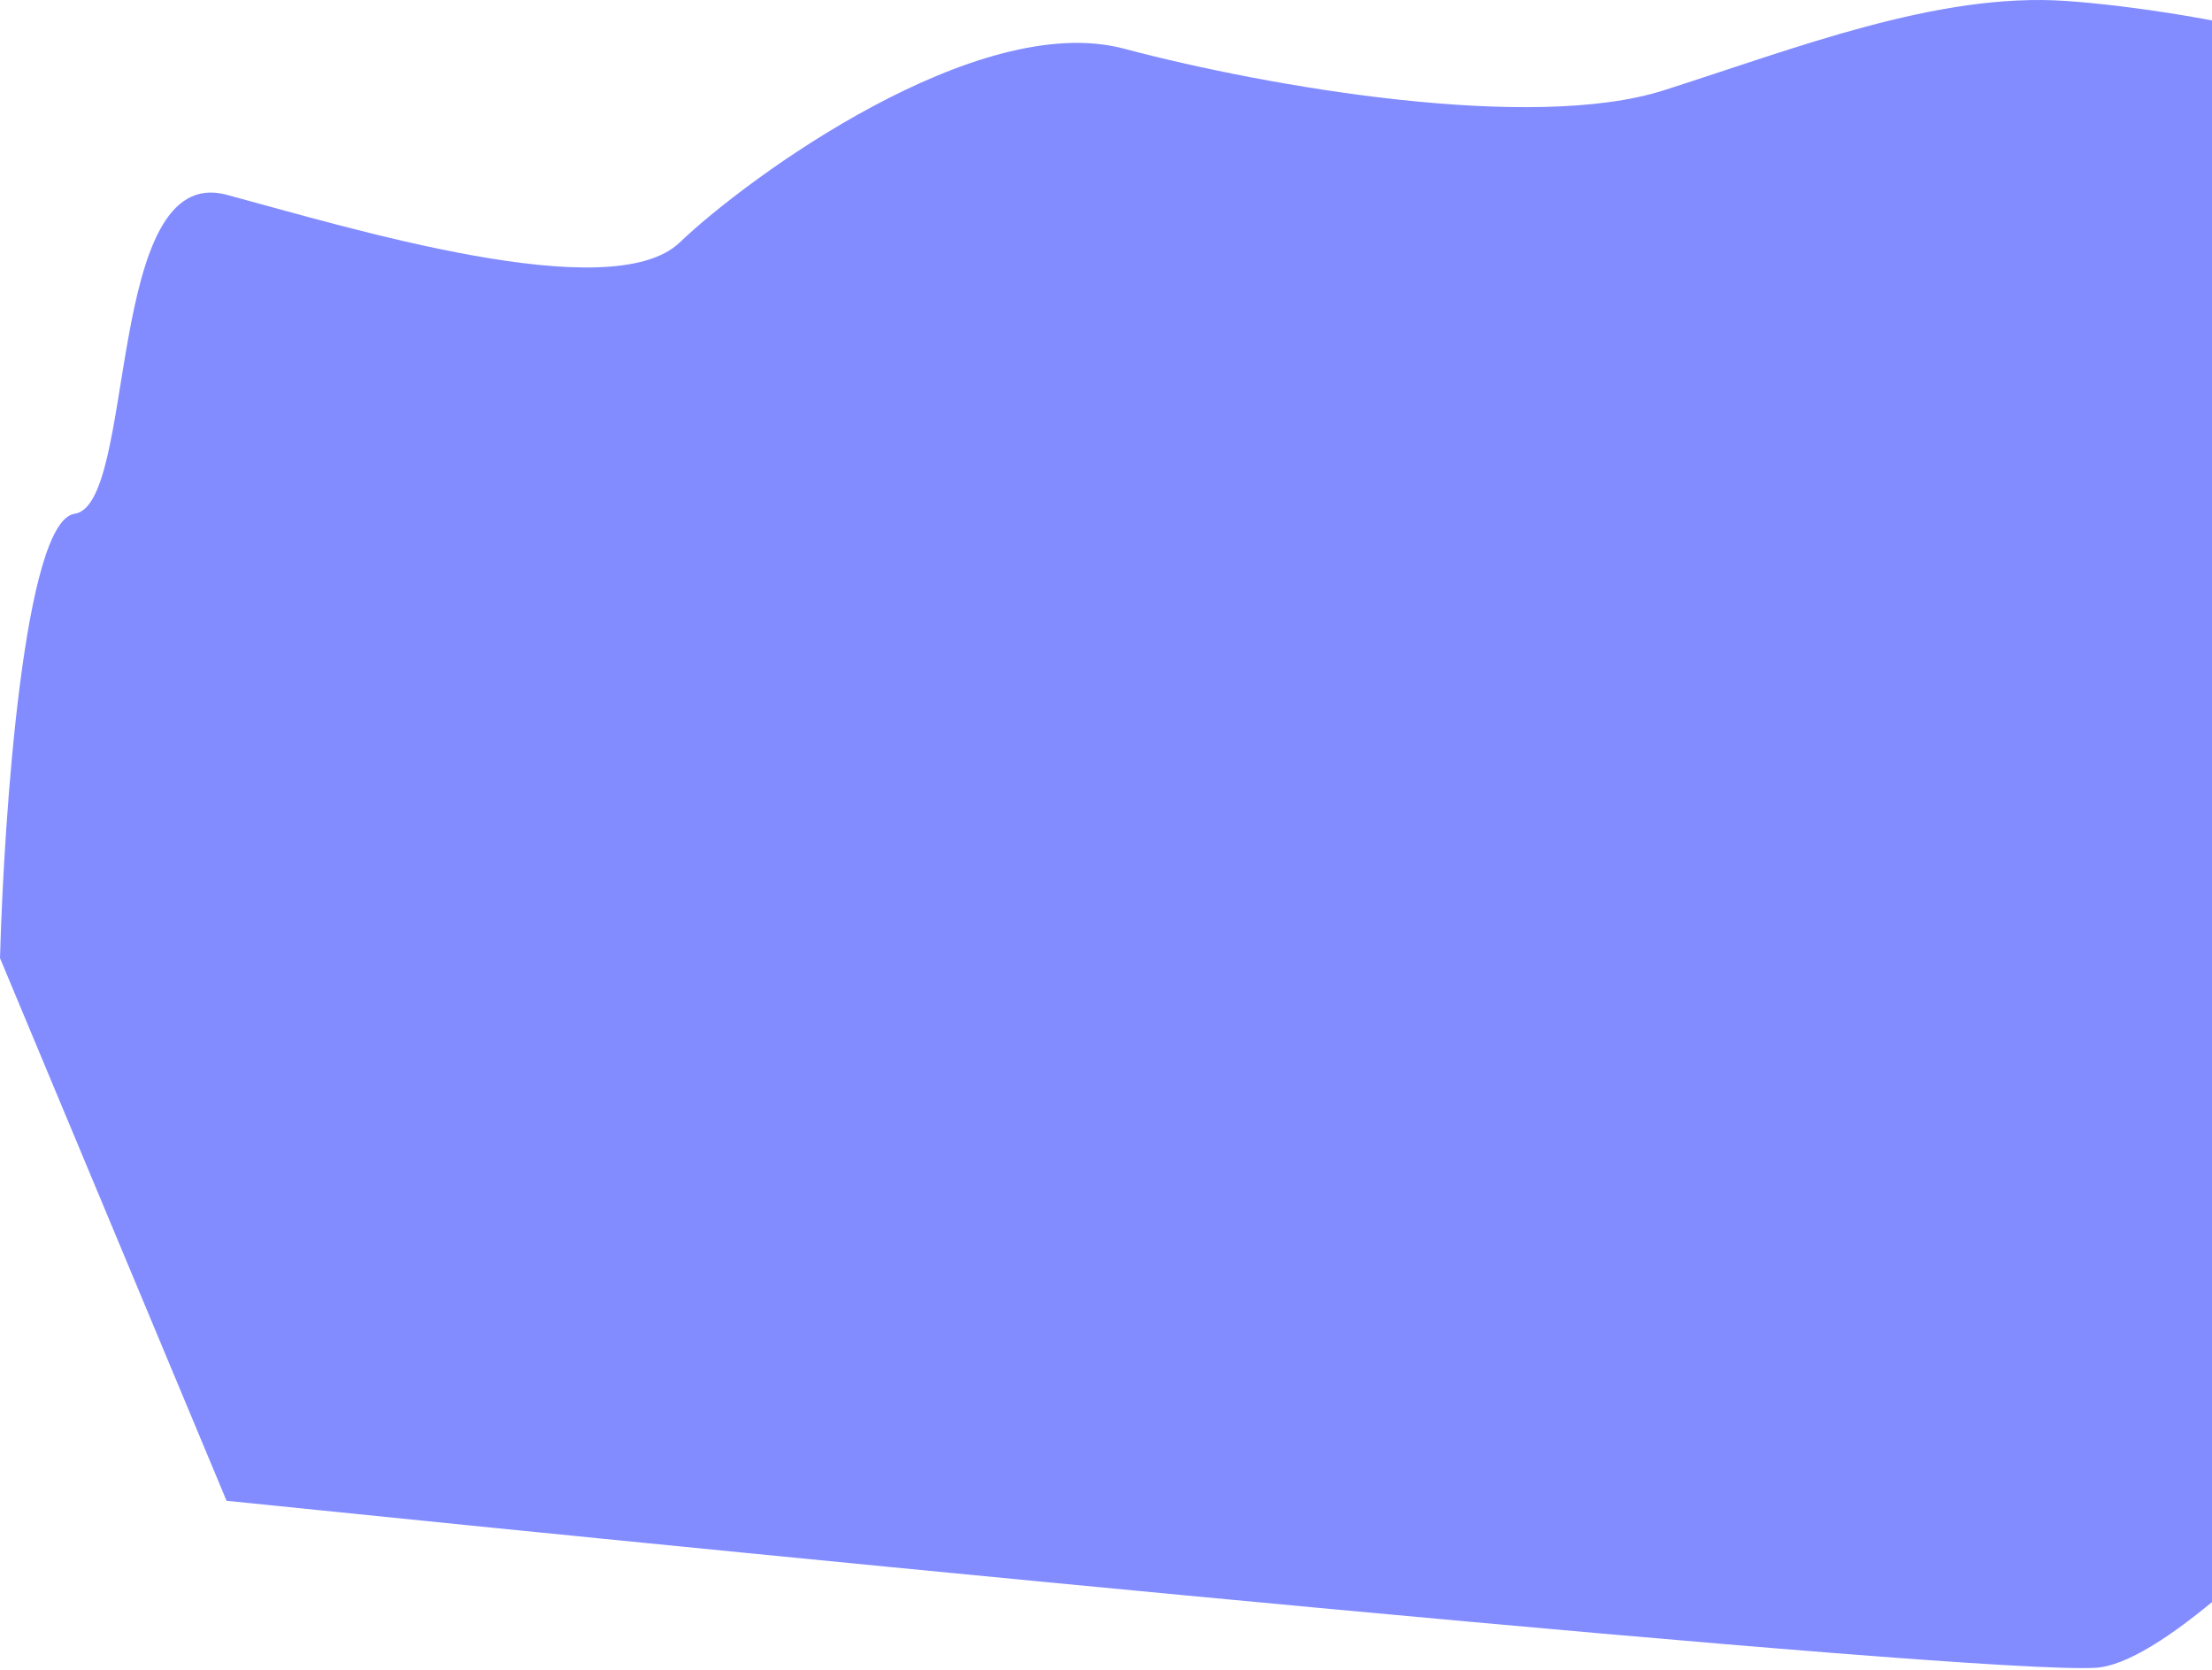 <svg width="742" height="560" viewBox="0 0 742 560" fill="none" xmlns="http://www.w3.org/2000/svg">
<path d="M25 172.316C8.2 174.716 1.333 272.649 0 321.316L76 503.316C268 522.983 662.2 561.716 703 559.316C743.8 556.916 865.333 408.316 921 334.316C914 253.649 893 85.116 865 56.316C830 20.316 736 3.316 693 0.316C650 -2.684 602 16.316 558 30.316C514 44.316 426 29.316 377 16.316C328 3.316 251 59.316 228 81.316C205 103.316 117 76.316 76 65.316C35 54.316 46 169.316 25 172.316Z" fill="#828CFF"/>
</svg>
